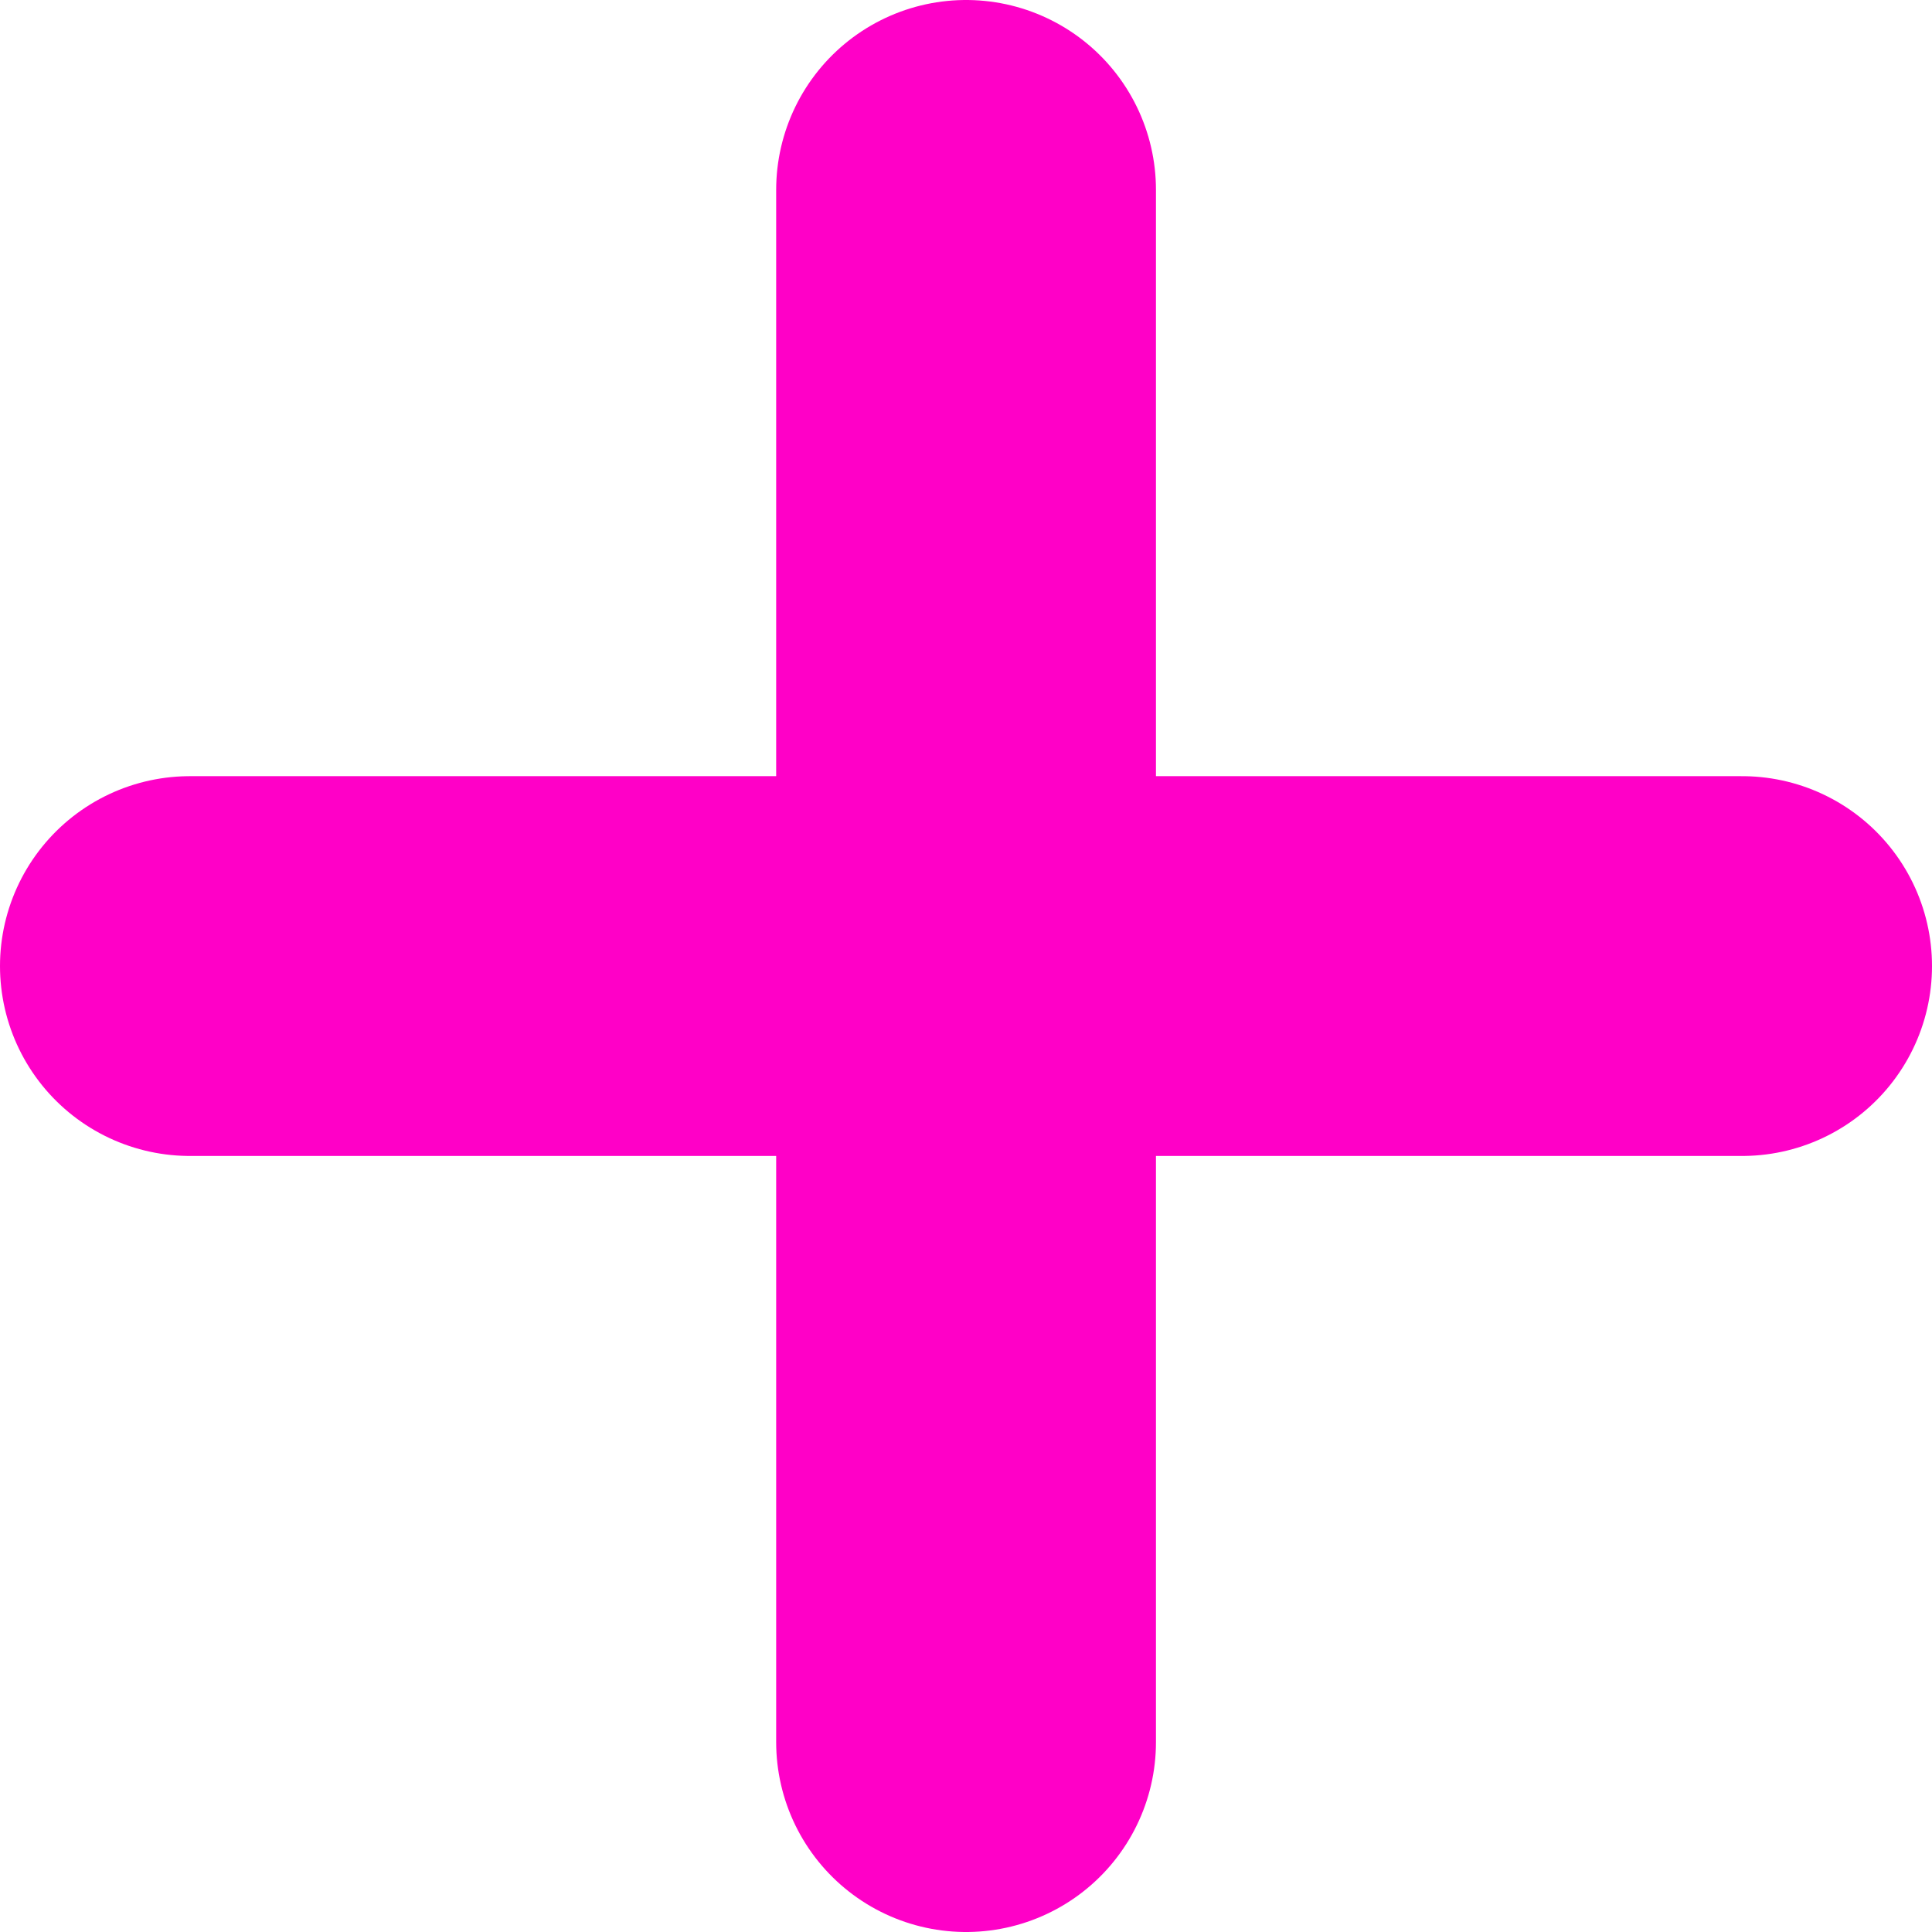 <svg xmlns="http://www.w3.org/2000/svg" width="15.261" height="15.261" viewBox="0 0 15.261 15.261">
  <g id="Icon_feather-plus" data-name="Icon feather-plus" transform="translate(1.5 1.5)">
    <path id="Path_5" data-name="Path 5" d="M18,7.5V19.761" transform="translate(-11.869 -7.5)" fill="none" stroke="#ff00c7" stroke-linecap="round" stroke-linejoin="round" stroke-width="3"/>
    <path id="Path_6" data-name="Path 6" d="M7.5,18H19.761" transform="translate(-7.5 -11.869)" fill="none" stroke="#ff00c7" stroke-linecap="round" stroke-linejoin="round" stroke-width="3"/>
  </g>
</svg>
